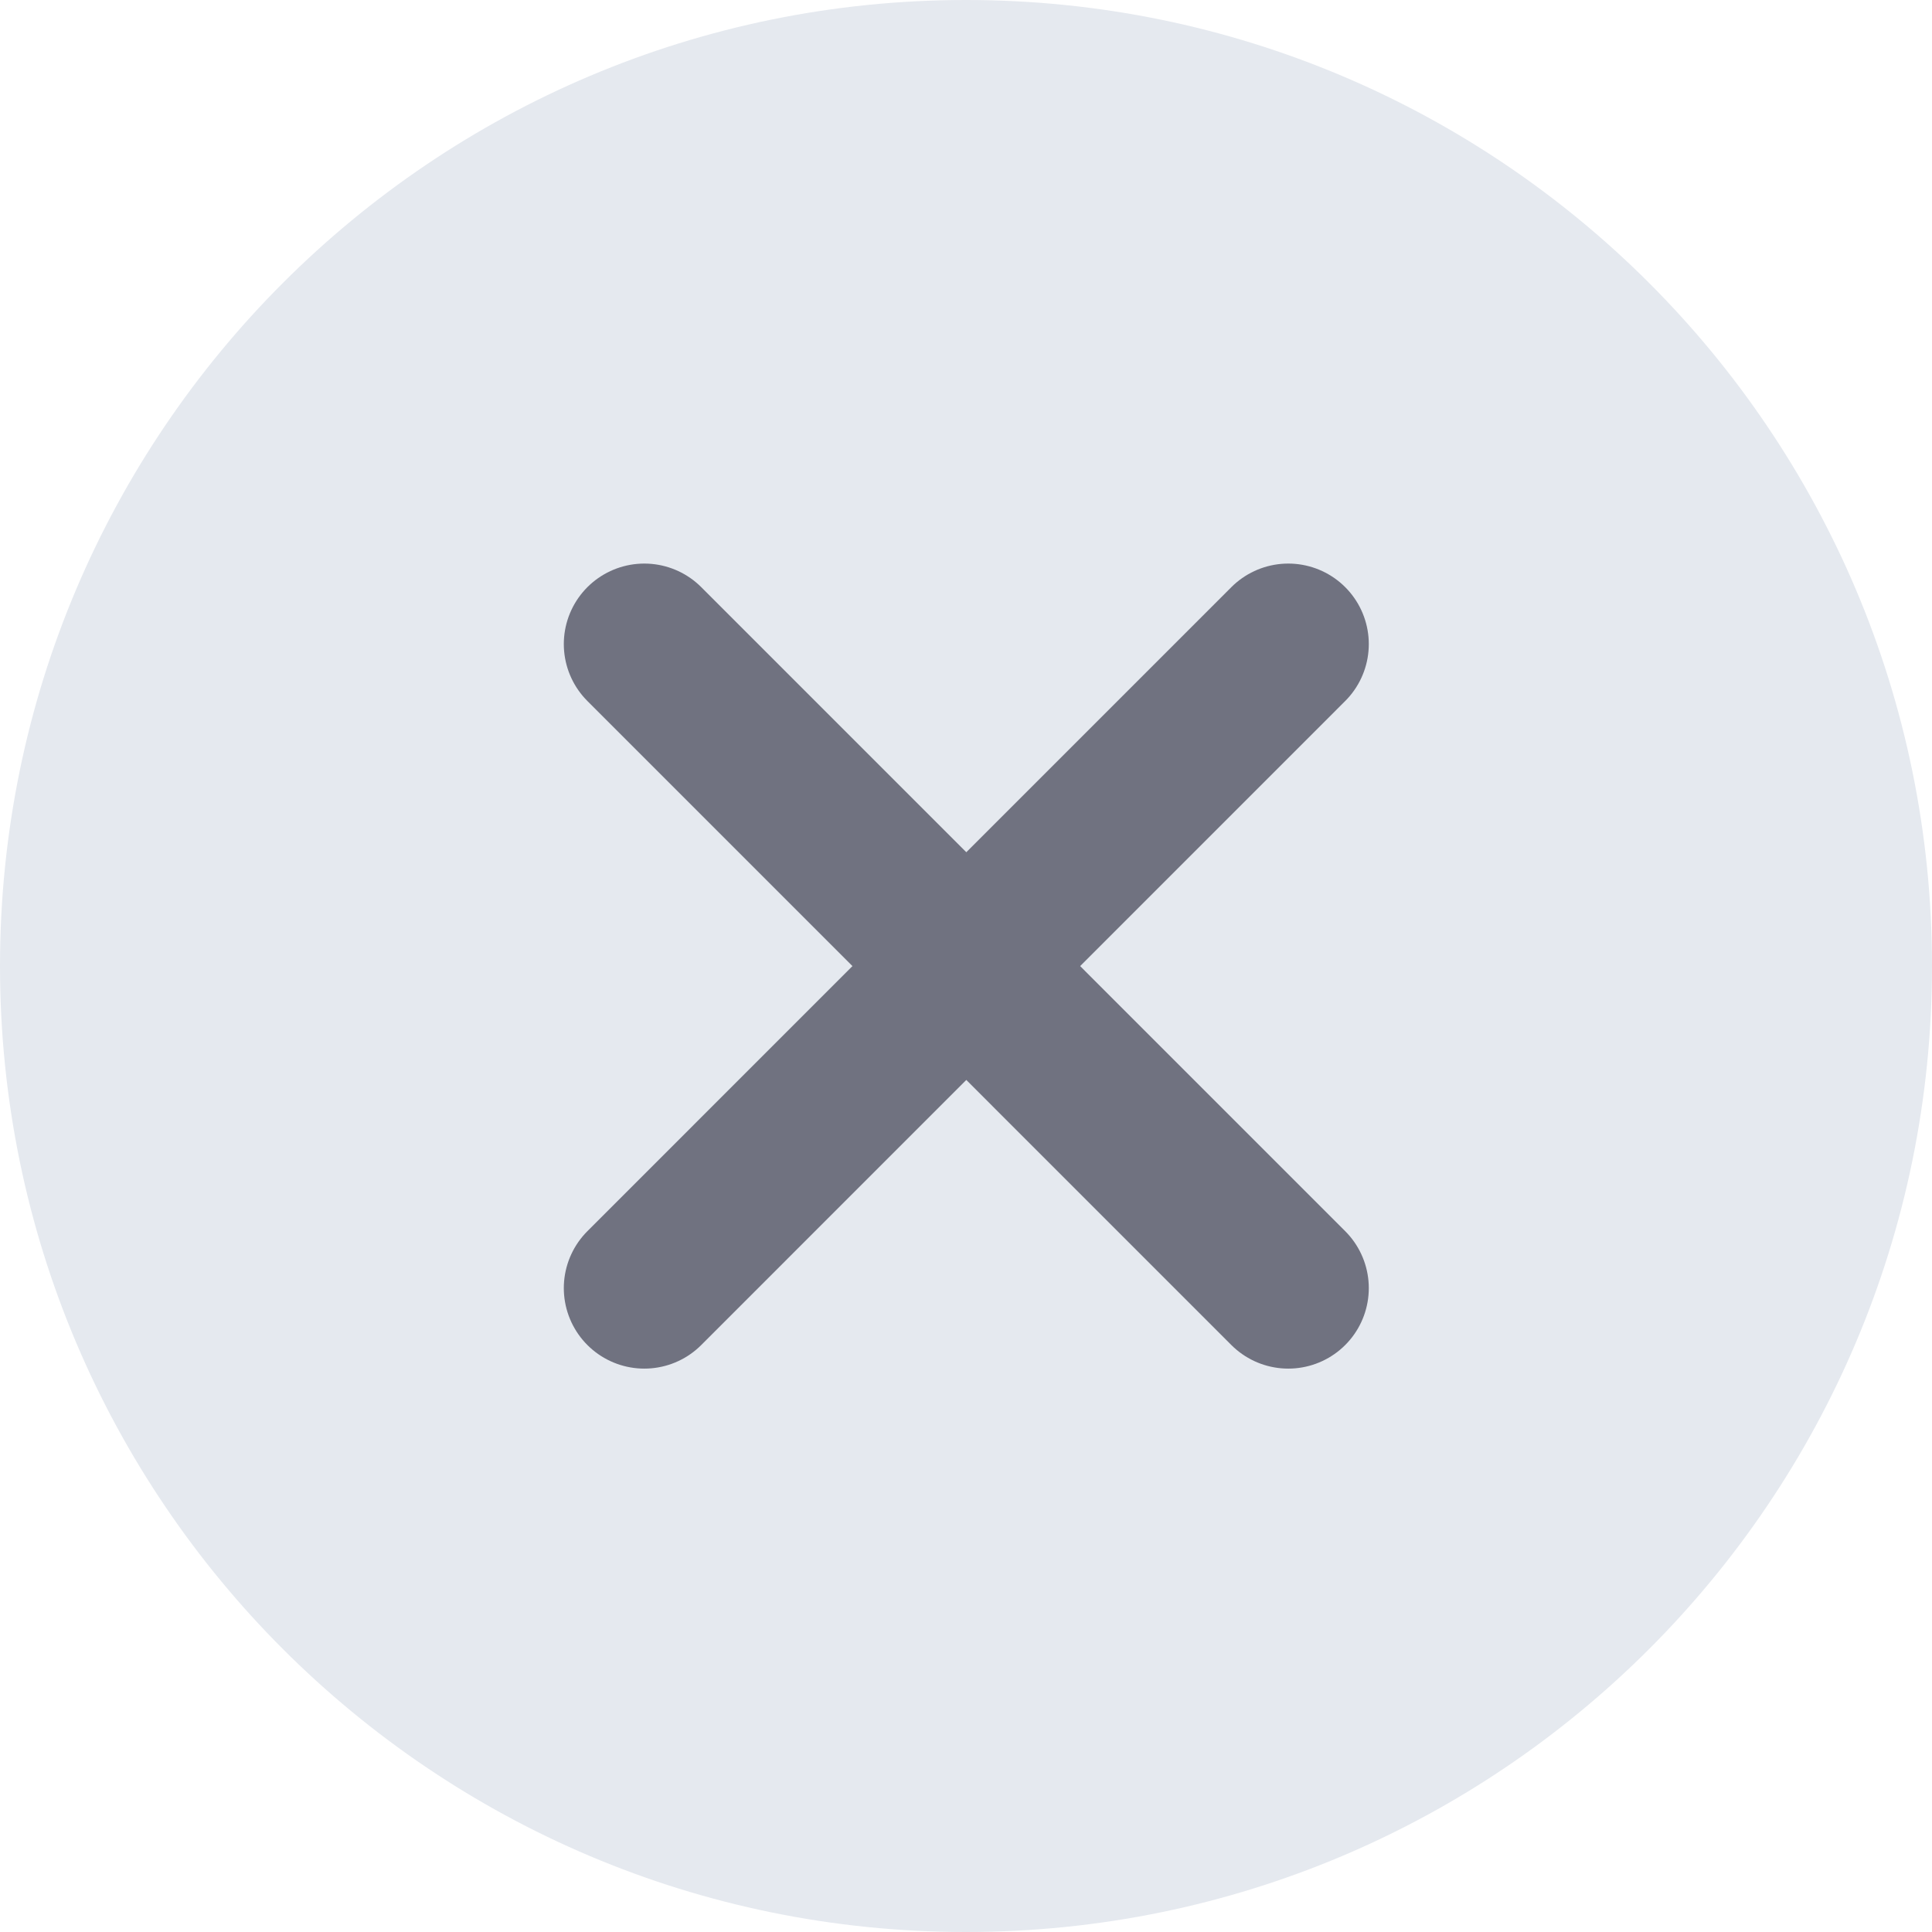 <svg width="32" height="32" viewBox="0 0 32 32" fill="none" xmlns="http://www.w3.org/2000/svg">
    <g clip-path="url(#clip0_65757_35662)">
        <path
            d="M16 32C24.837 32 32 24.837 32 16C32 7.163 24.837 0 16 0C7.163 0 0 7.163 0 16C0 24.837 7.163 32 16 32Z"
            fill="#E5E9EF" />
        <path d="M21.338 10.668L10.672 21.335" stroke="#707280" stroke-width="2.667"
            stroke-linecap="round" stroke-linejoin="round" />
        <path d="M10.672 10.668L21.338 21.335" stroke="#707280" stroke-width="2.667"
            stroke-linecap="round" stroke-linejoin="round" />
    </g>
    <defs>
        <clipPath id="clip0_65757_35662">
            <rect width="32" height="32" fill="white" />
        </clipPath>
    </defs>
</svg>
    